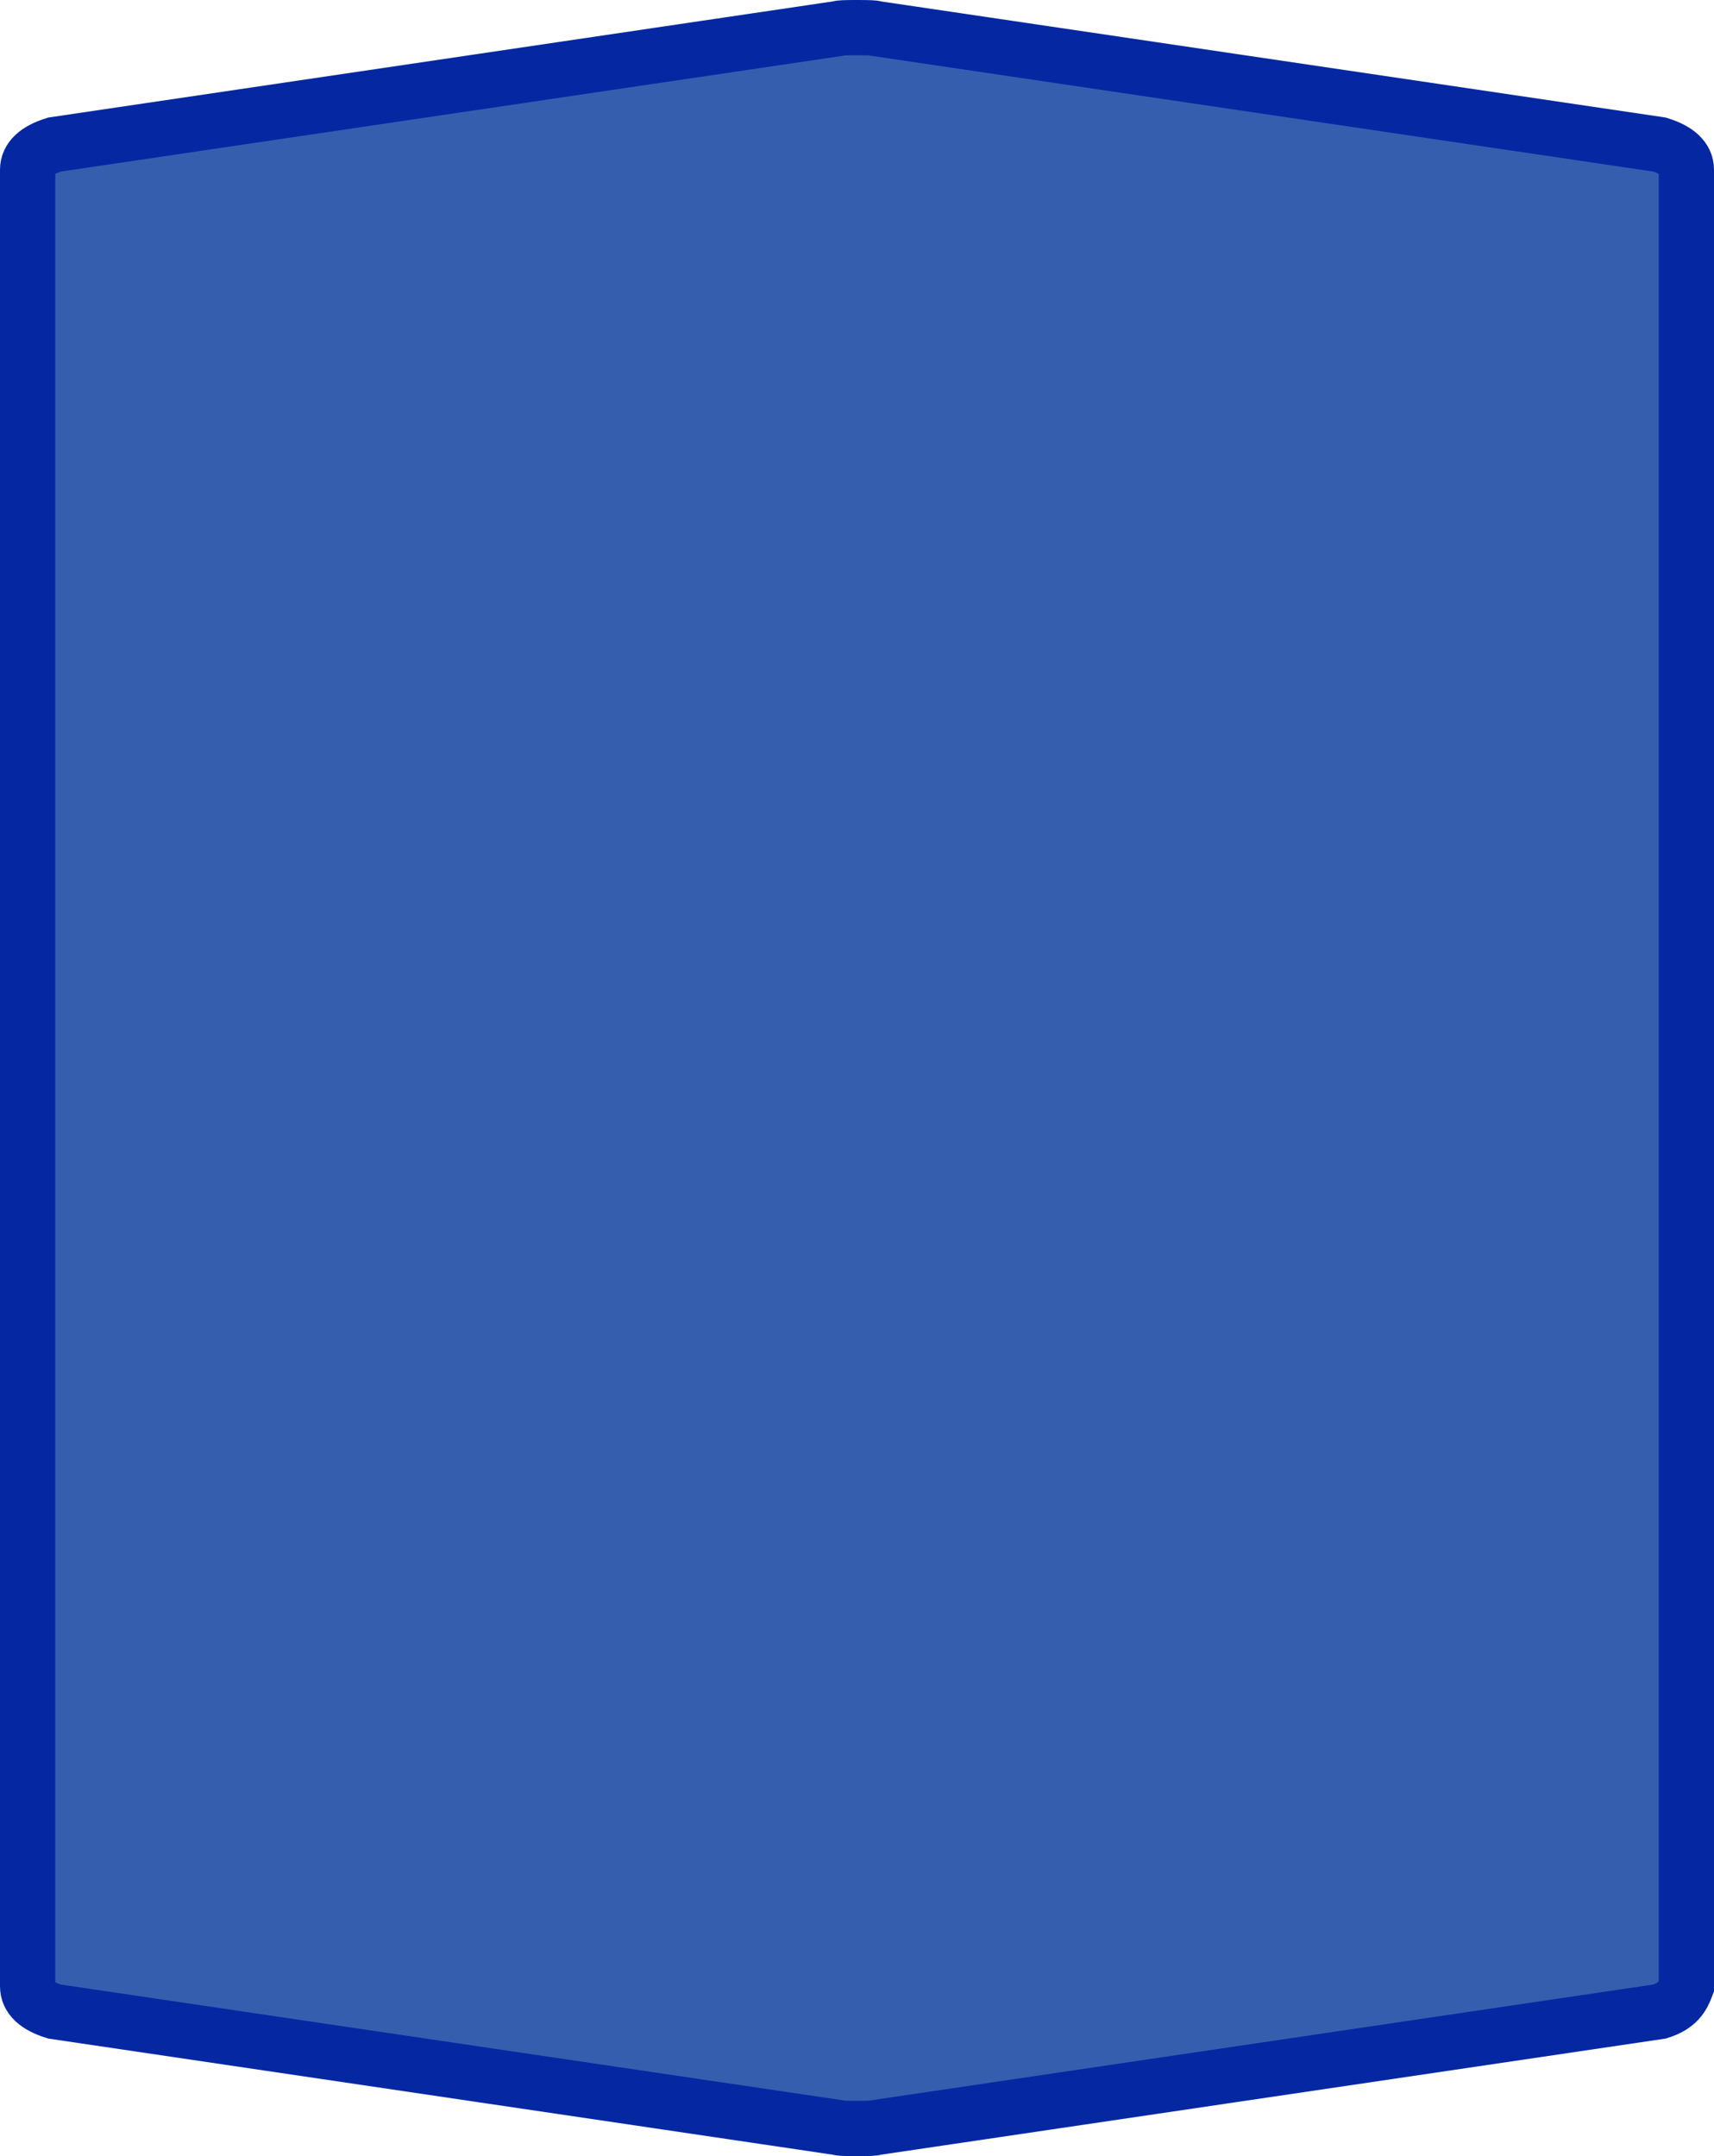 <?xml version="1.0" encoding="UTF-8" standalone="no"?>
<svg
   xmlns:dc="http://purl.org/dc/elements/1.1/"
   xmlns:cc="http://creativecommons.org/ns#"
   xmlns:rdf="http://www.w3.org/1999/02/22-rdf-syntax-ns#"
   xmlns:svg="http://www.w3.org/2000/svg"
   xmlns="http://www.w3.org/2000/svg"
   xmlns:sodipodi="http://sodipodi.sourceforge.net/DTD/sodipodi-0.dtd"
   xmlns:inkscape="http://www.inkscape.org/namespaces/inkscape"
   width="100%"
   height="100%"
   viewBox="0 0 31.0 39.0"
   id="svg2"
   version="1.1"
   inkscape:version="0.91 r13725"
   sodipodi:docname="autobahn_3x3_z18.svg">
  <defs
     id="defs7" />
  <sodipodi:namedview
     pagecolor="#ffffff"
     bordercolor="#666666"
     borderopacity="1"
     objecttolerance="10"
     gridtolerance="10"
     guidetolerance="10"
     inkscape:pageopacity="0"
     inkscape:pageshadow="2"
     inkscape:window-width="904"
     inkscape:window-height="630"
     id="namedview5"
     showgrid="false"
     inkscape:zoom="6.0512821"
     inkscape:cx="15.5"
     inkscape:cy="19.5"
     inkscape:window-x="202"
     inkscape:window-y="250"
     inkscape:window-maximized="0"
     inkscape:current-layer="svg2" />
  <path
     style="fill:#365eaf;fill-opacity:1;stroke:#0528a2;stroke-width:1;stroke-miterlimit:4;stroke-dasharray:none;stroke-opacity:1"
     d="m 15.5,0.5 c -0.215,0 -0.322,0.004 -0.322,0.014 L 0.985,2.615 C 0.662,2.716 0.5,2.868 0.5,3.07 l 0,32.86 c 0,0.202 0.162,0.354 0.485,0.455 L 15.178,38.486 c 0,0.01 0.107,0.014 0.322,0.014 0.215,0 0.322,-0.004 0.322,-0.014 l 14.193,-2.101 c 0.323,-0.101 0.414,-0.267 0.485,-0.455 0,-17.647 0,-17.27 0,-32.86 0,-0.202 -0.162,-0.354 -0.485,-0.455 L 15.822,0.514 c 0,-0.01 -0.107,-0.014 -0.322,-0.014 z"
     id="path6"
     inkscape:connector-curvature="0"
     sodipodi:nodetypes="sccccccsccccccs" />
</svg>
